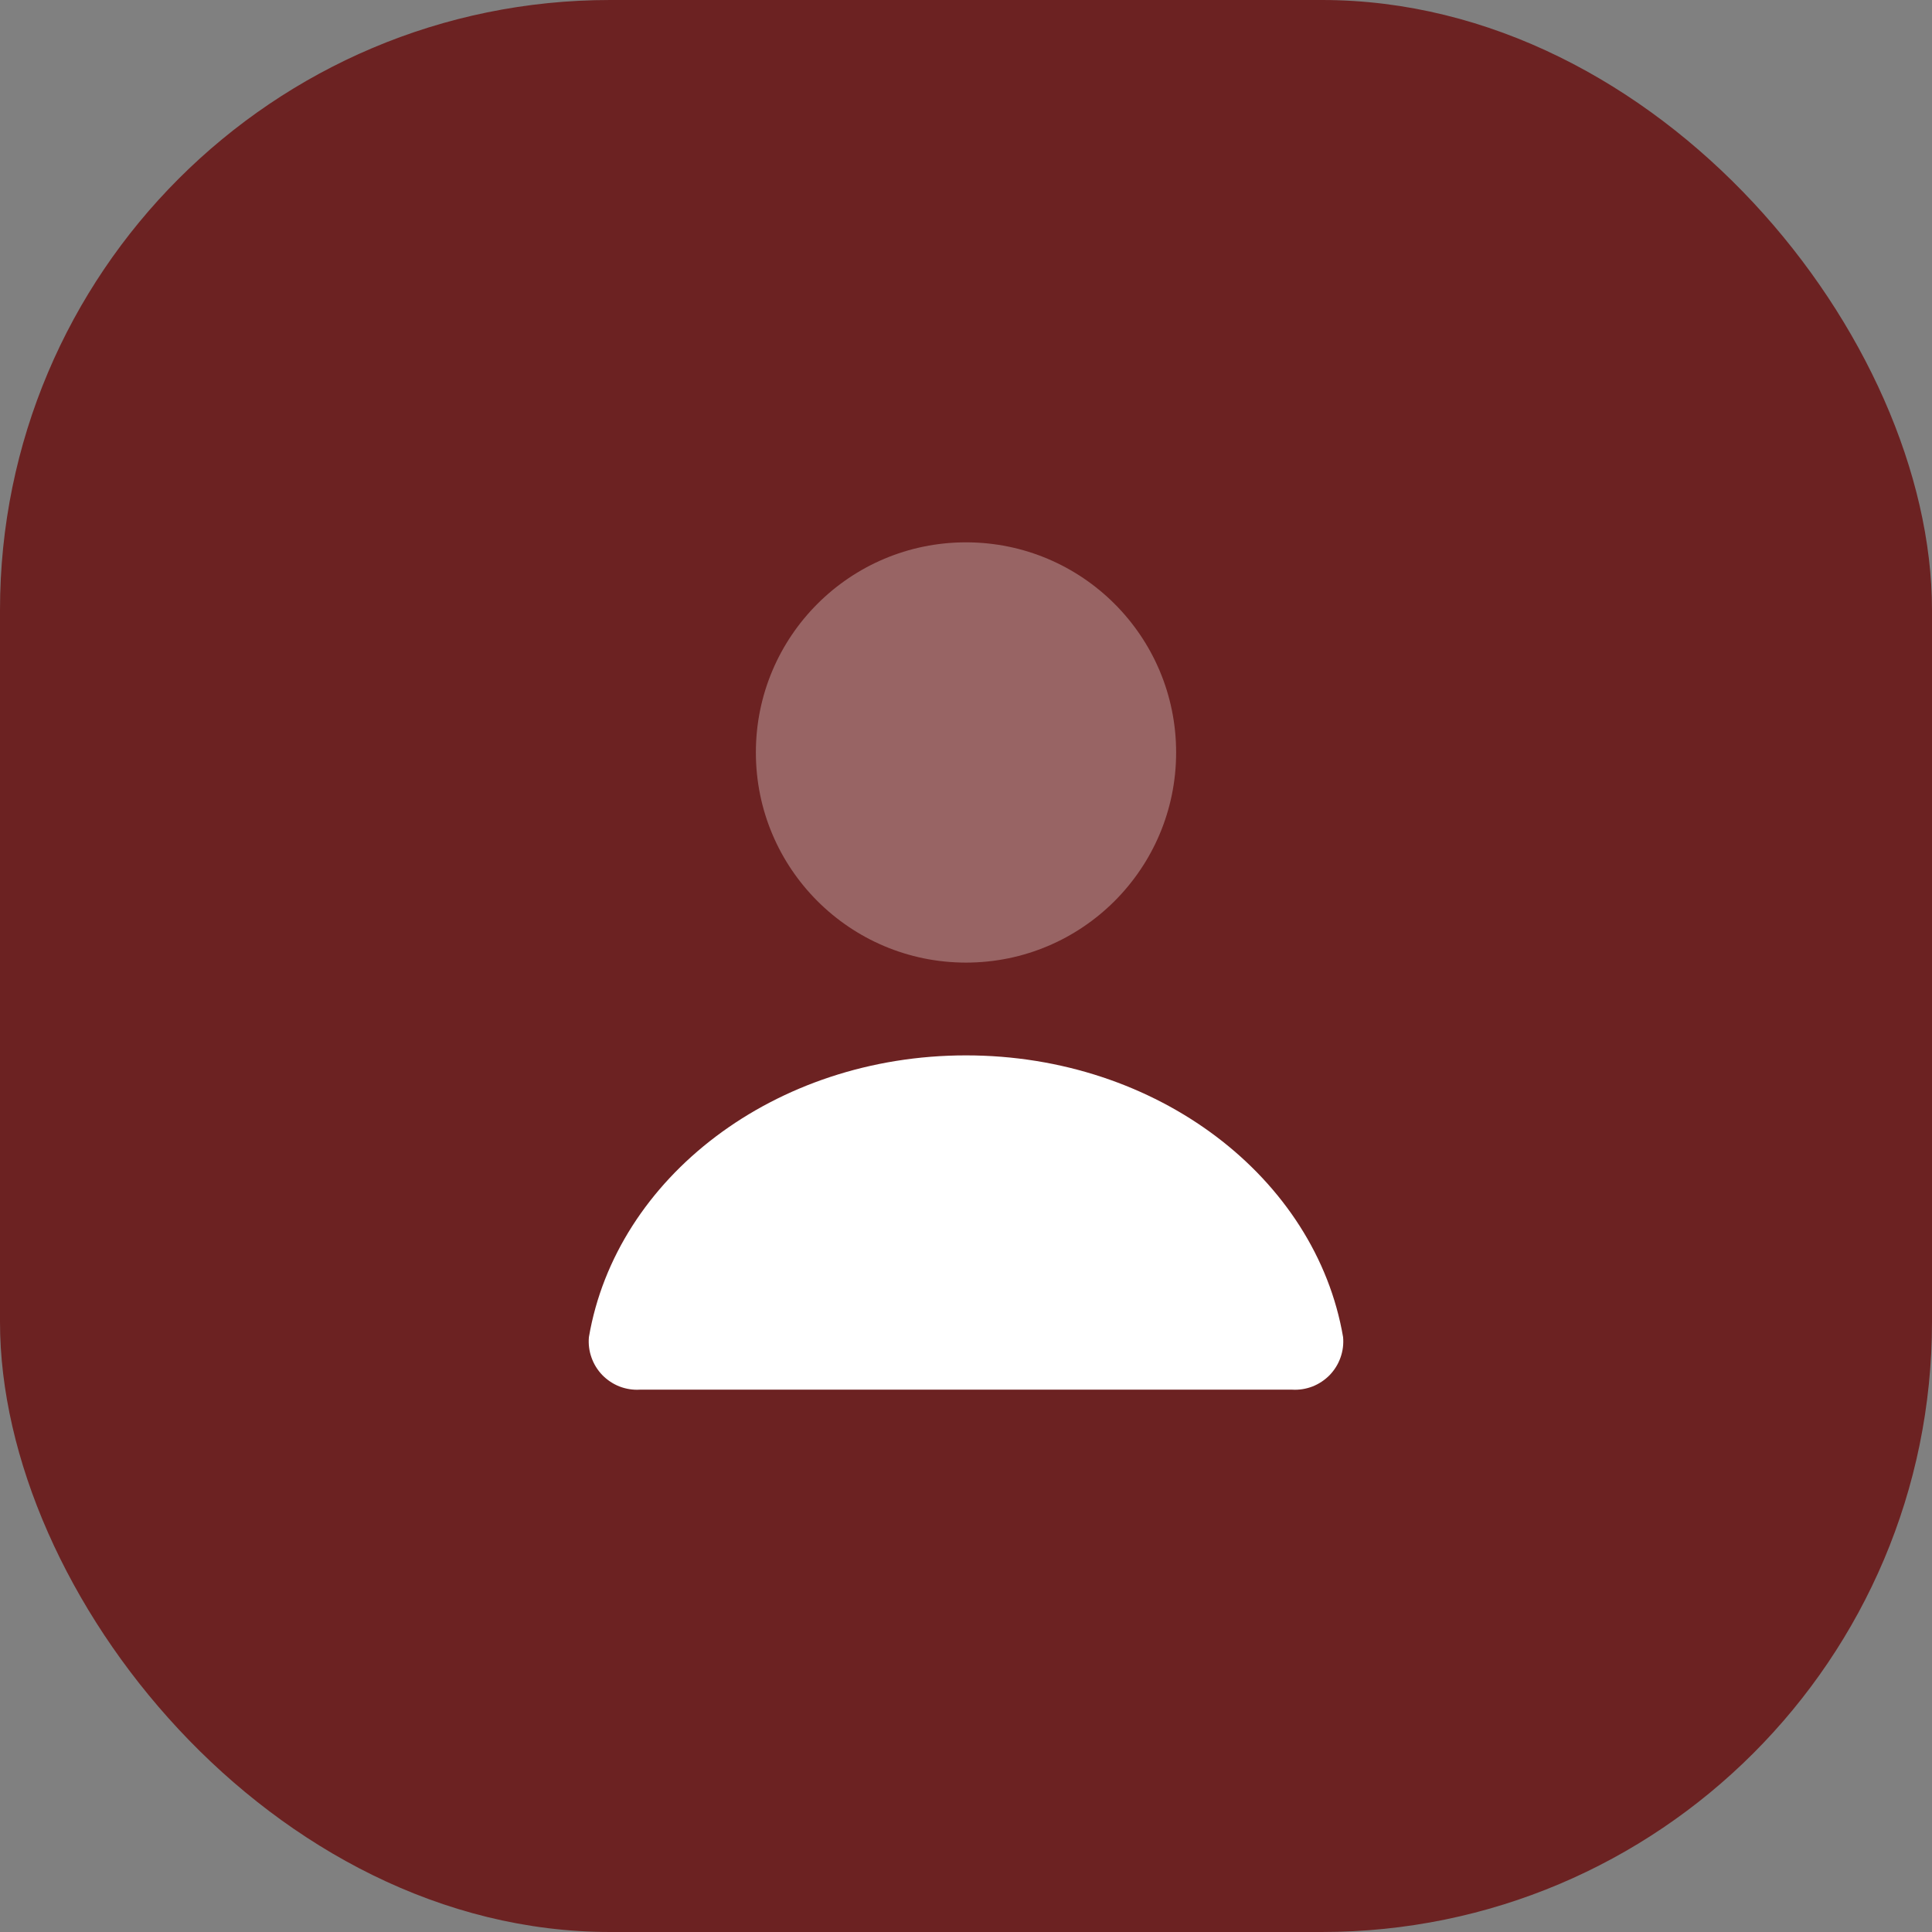 <svg width="38" height="38" viewBox="0 0 38 38" fill="none" xmlns="http://www.w3.org/2000/svg">
<rect x="0" y="0" width="38" height="38" fill="#808080" stroke="none"/>
<rect width="38" height="38" rx="12" fill="#6C2222"/>
<g opacity="0.3">
<path d="M19 18.933C21.283 18.933 23.133 17.083 23.133 14.8C23.133 12.517 21.283 10.667 19 10.667C16.717 10.667 14.867 12.517 14.867 14.8C14.867 17.083 16.717 18.933 19 18.933Z" fill="white"/>
</g>
<path d="M25.417 27.333C25.553 27.341 25.689 27.319 25.816 27.27C25.943 27.22 26.058 27.143 26.153 27.046C26.248 26.947 26.321 26.83 26.366 26.701C26.412 26.573 26.429 26.436 26.417 26.3C25.883 23.167 22.767 20.758 19 20.758C15.233 20.758 12.117 23.167 11.583 26.3C11.571 26.436 11.588 26.573 11.634 26.701C11.679 26.83 11.752 26.947 11.847 27.046C11.942 27.143 12.057 27.22 12.184 27.27C12.311 27.319 12.447 27.341 12.583 27.333H25.417Z" fill="white"/>
</svg>
